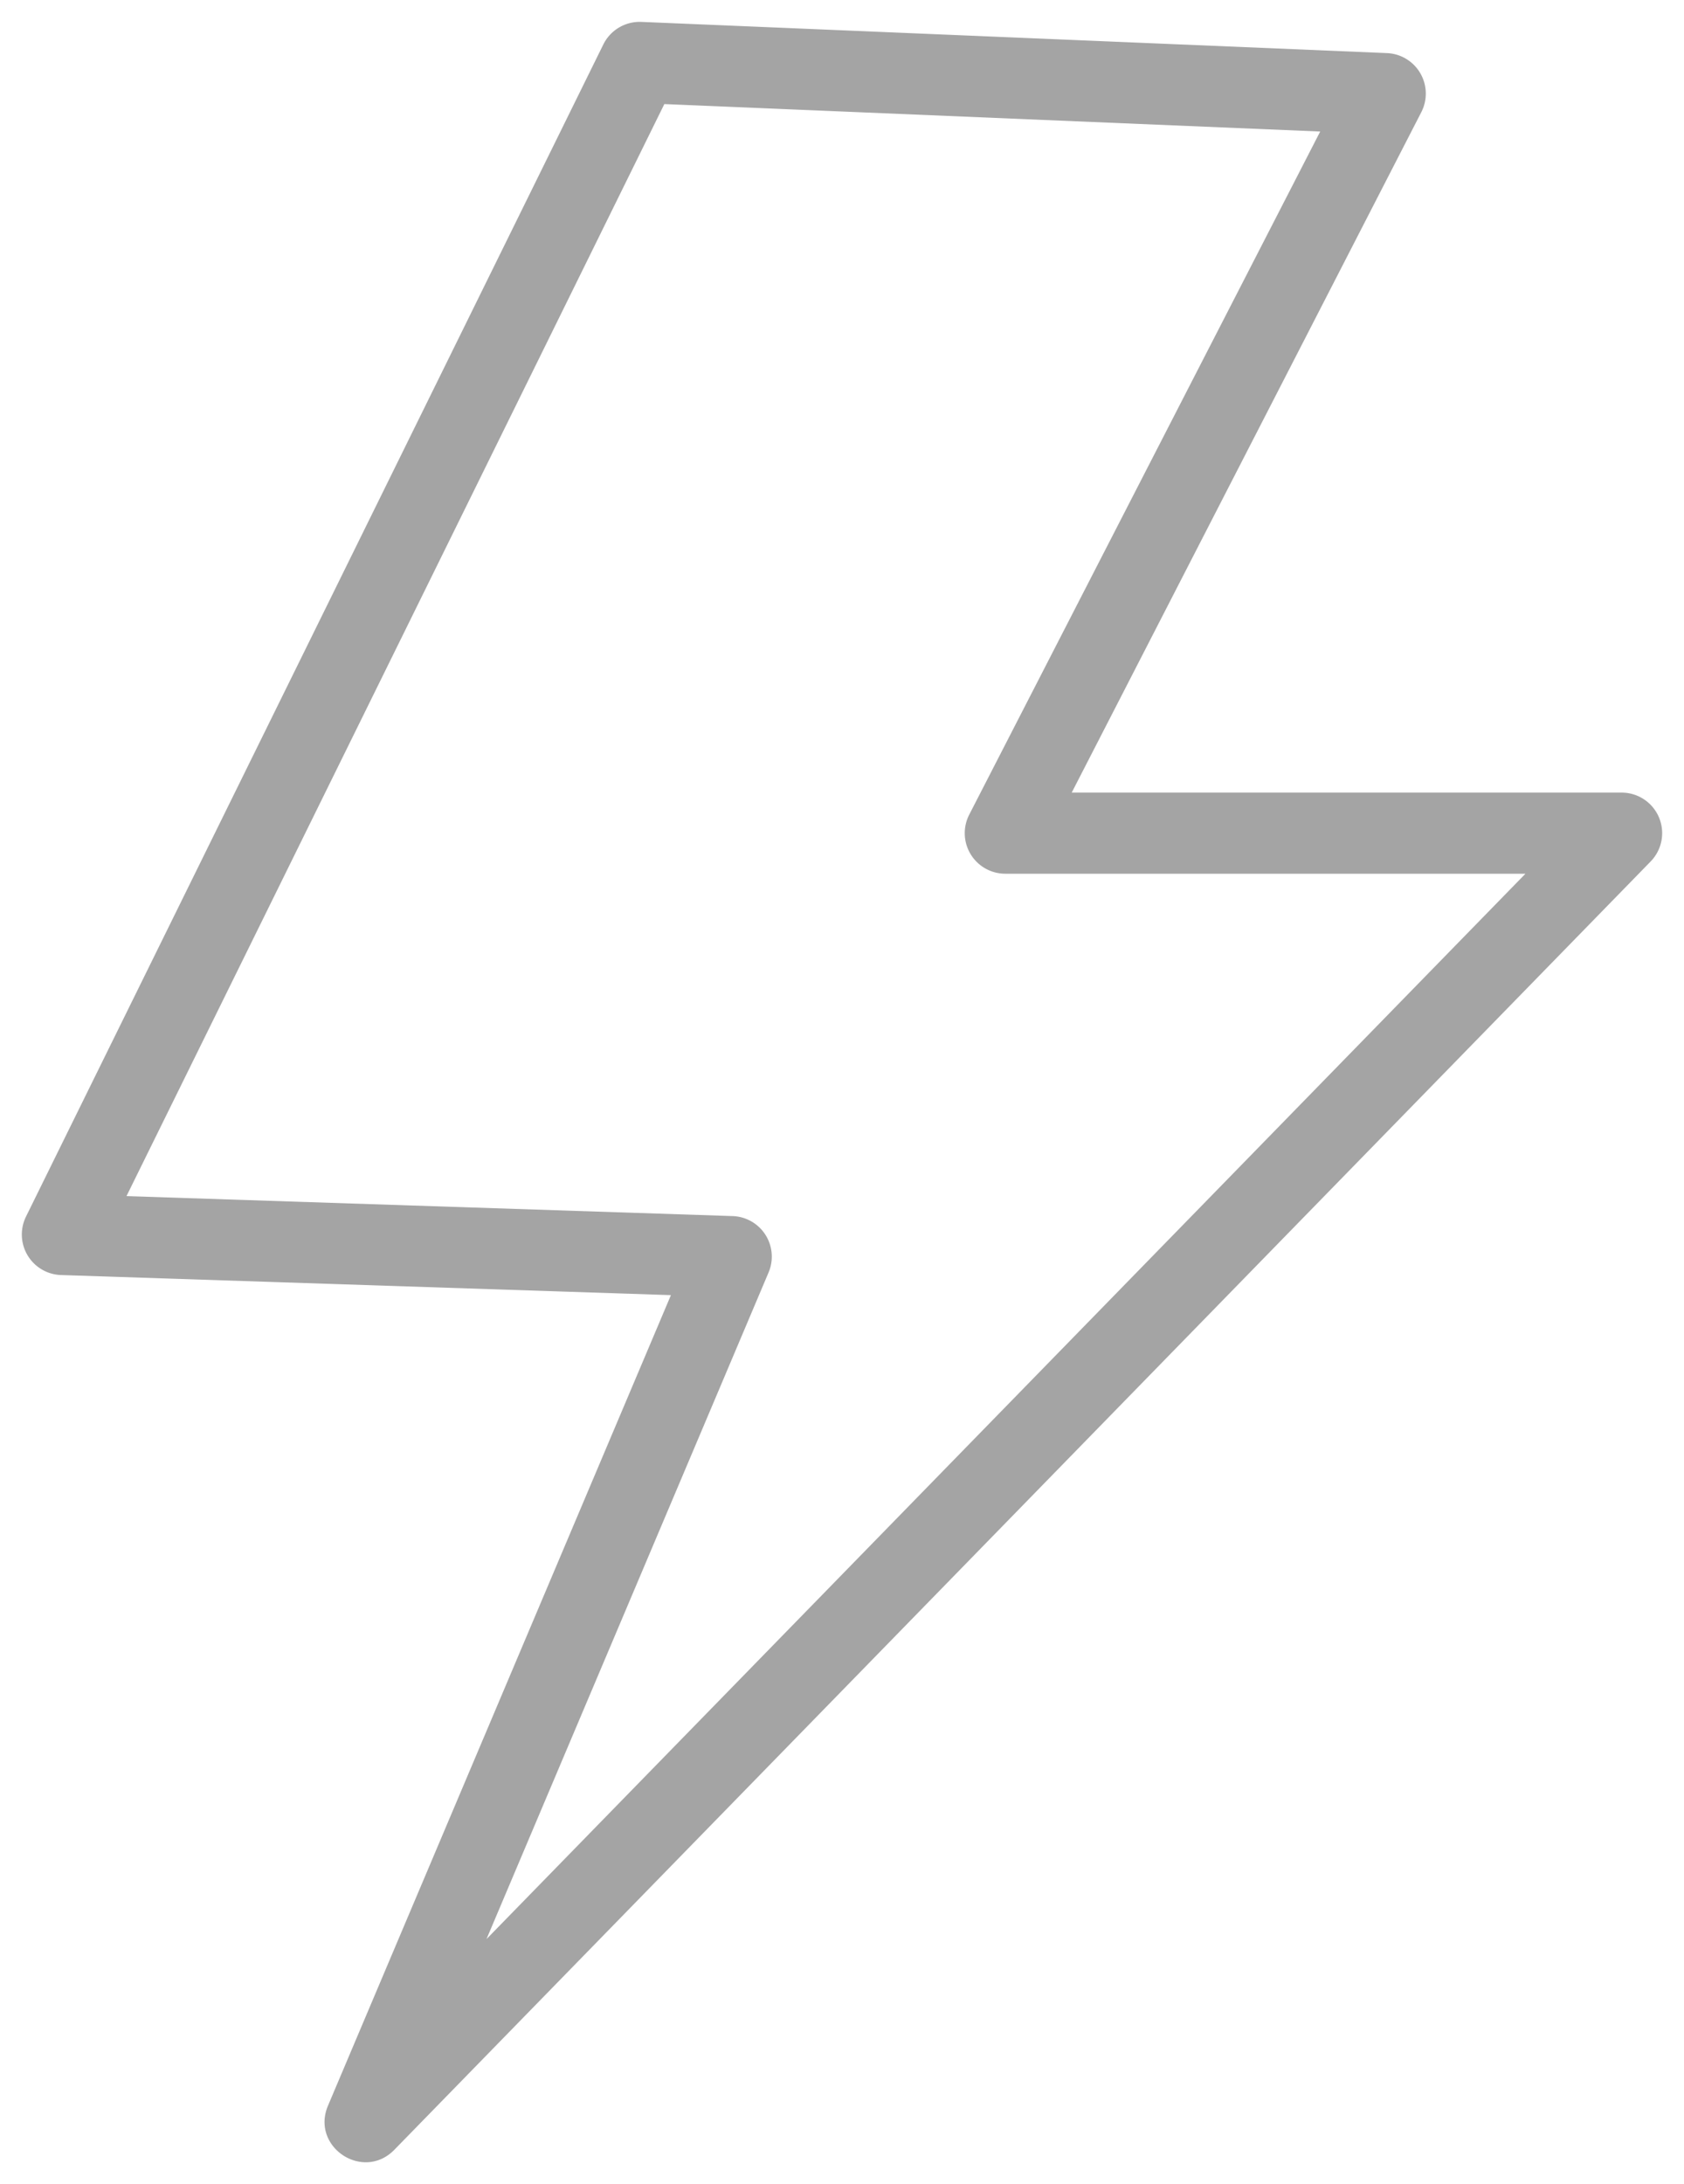 <svg width="27" height="35" xmlns="http://www.w3.org/2000/svg"><path d="M10.652 1.667L2.028 19.17l9.717.32a.65.65 0 0 1 .578.903L7.8 31.078l16.658-17.075h-8.34a.65.65 0 0 1-.578-.947l5.627-10.948-10.515-.44zM.979 20.435a.65.65 0 0 1-.562-.937L9.673.713a.65.65 0 0 1 .61-.362l11.954.5a.65.65 0 0 1 .551.947l-5.605 10.905H26a.65.65 0 0 1 .465 1.104L6.323 34.454c-.502.514-1.344-.046-1.064-.707l5.498-12.99-9.778-.322z" fill="#A4A4A4"/></svg>